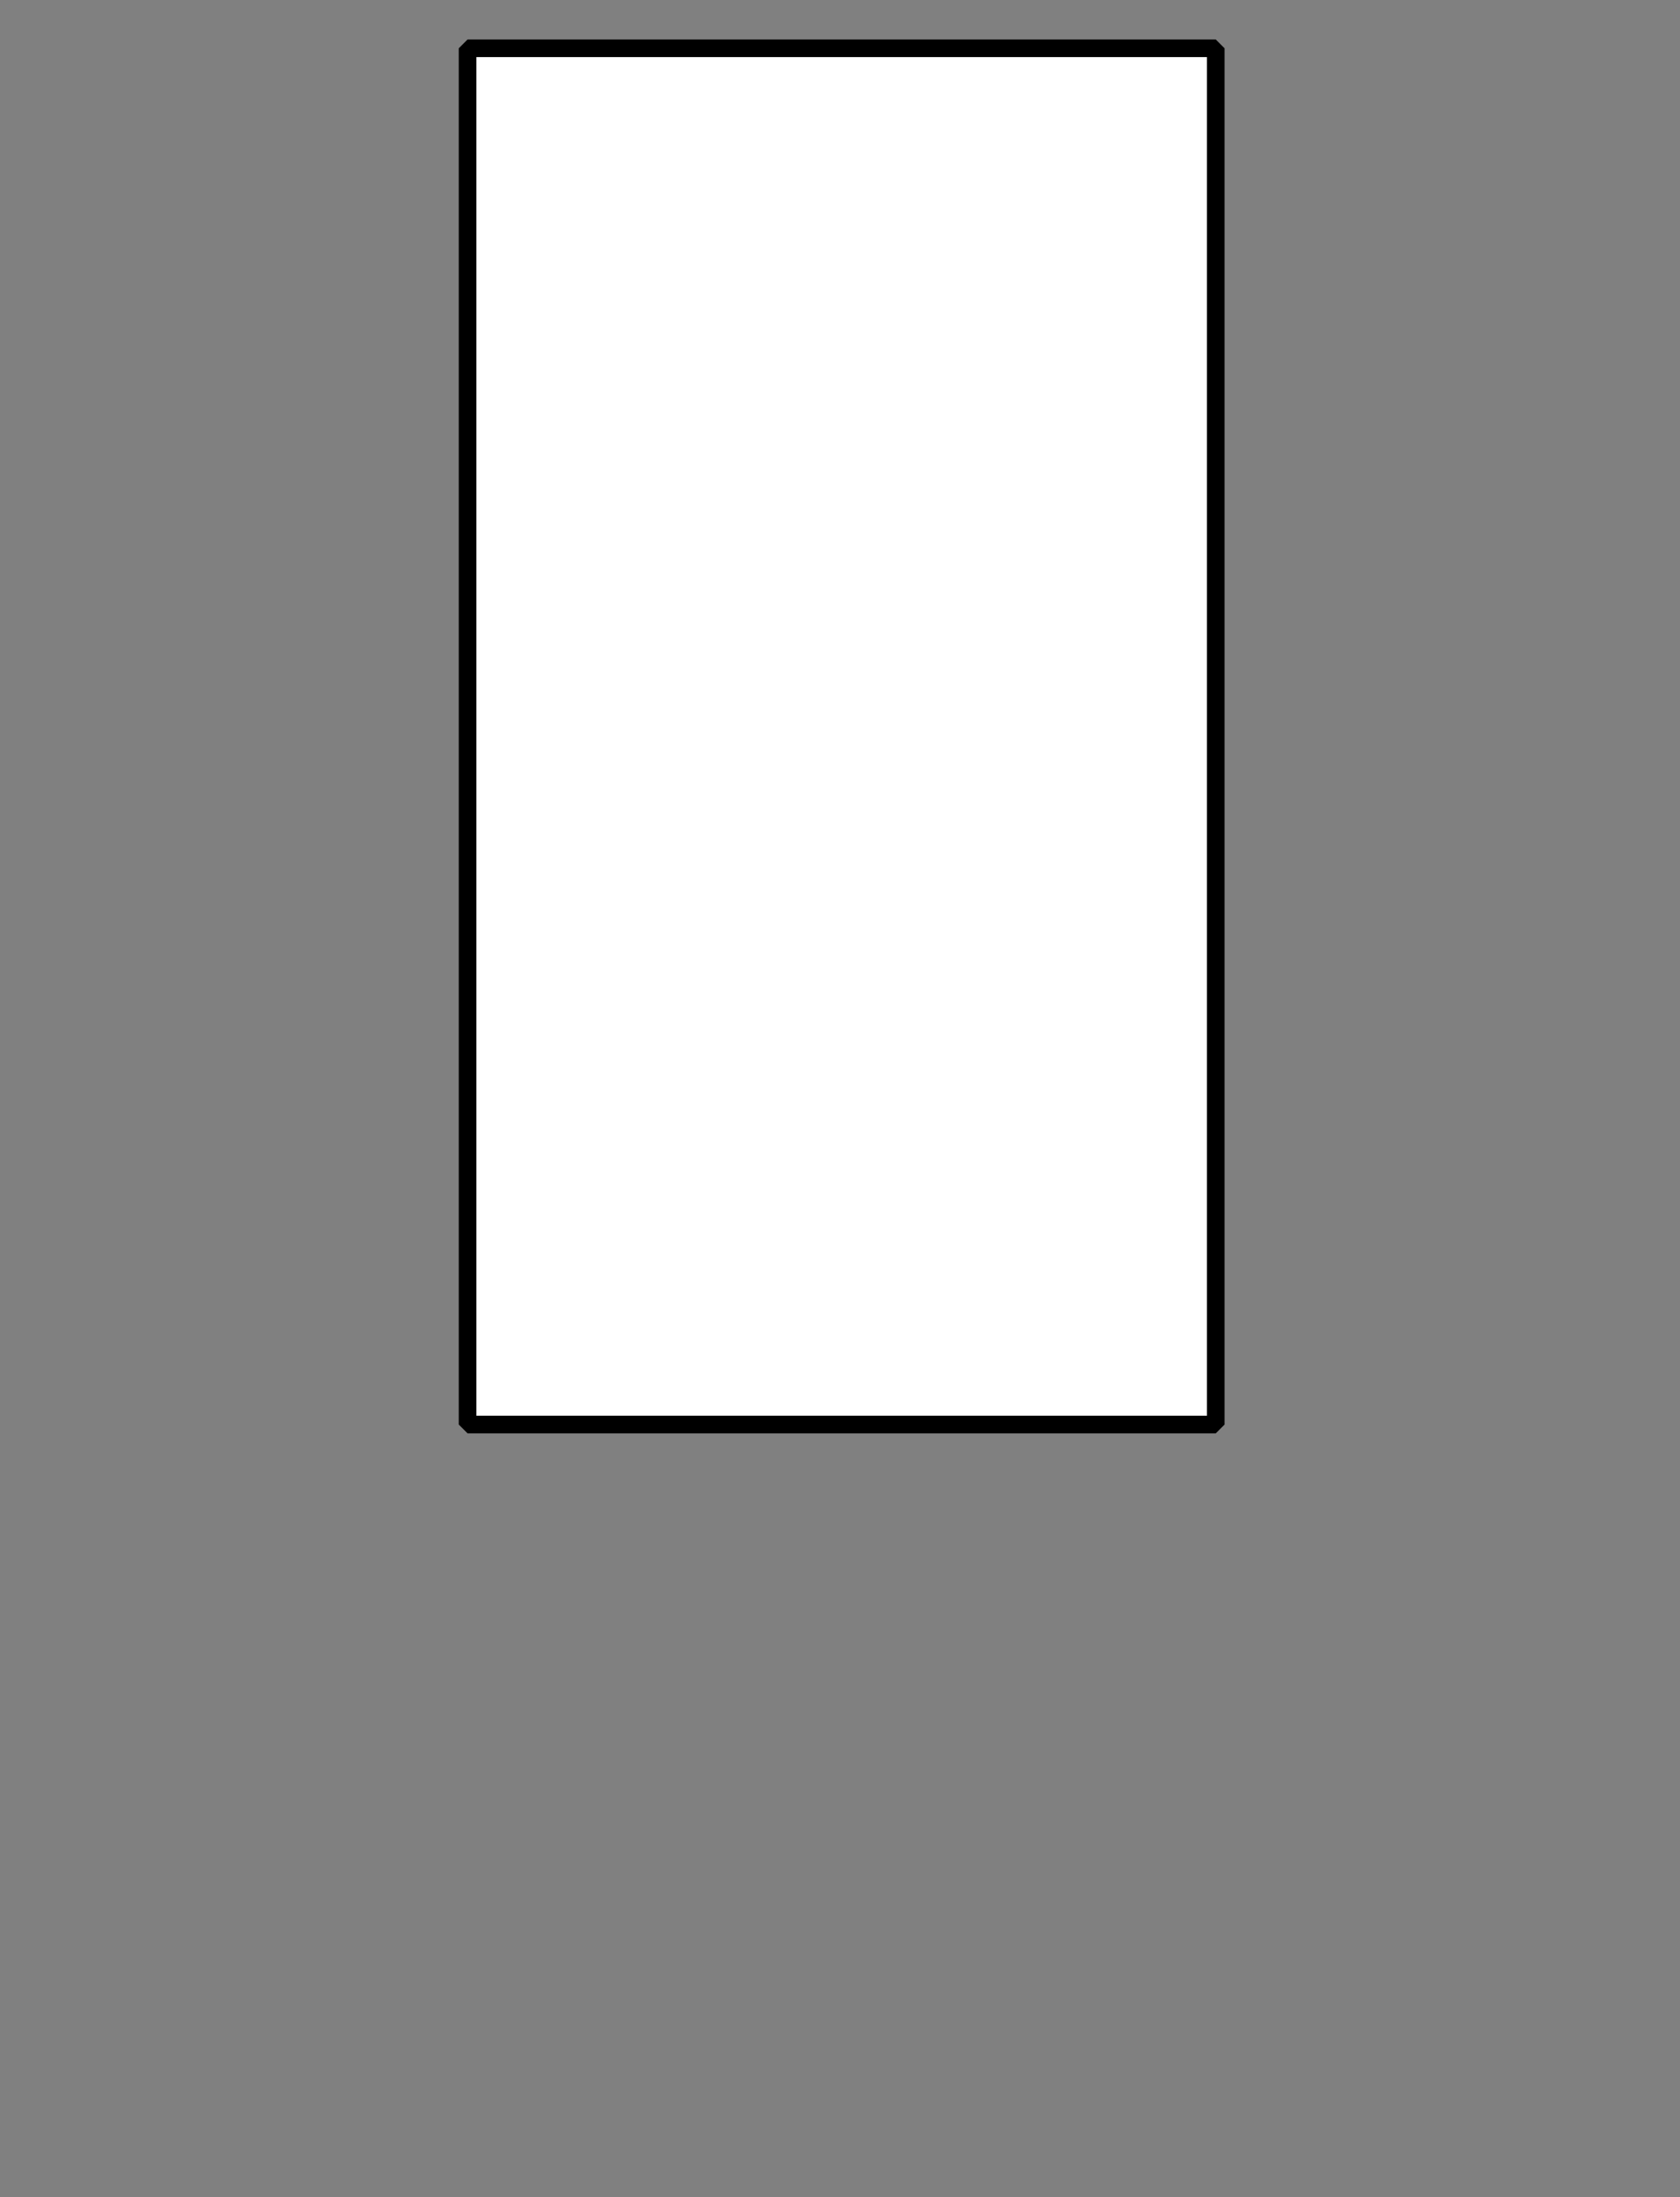<?xml version="1.0" encoding="UTF-8" standalone="no"?>
<svg width="53.975mm" height="70.556mm"
 viewBox="0 0 153 200"
 xmlns="http://www.w3.org/2000/svg" xmlns:xlink="http://www.w3.org/1999/xlink"  version="1.2" baseProfile="tiny">
<rect x="0" y="0" width="153" height="200" fill="#808080" stroke="none"/>
<defs>
</defs>
<g fill="none" stroke="black" stroke-width="1" fill-rule="evenodd" stroke-linecap="square" stroke-linejoin="bevel" >

<g fill="#ffffff" fill-opacity="0" stroke="none" transform="matrix(1,0,0,1,0,0)"
font-family="Helvetica" font-size="12" font-weight="400" font-style="normal" 
>
<path vector-effect="non-scaling-stroke" fill-rule="evenodd" d="M0,0 L153,0 L153,200 L0,200 L0,0z "/>
</g>

<g fill="none" stroke="#000000" stroke-opacity="1" stroke-width="1" stroke-linecap="square" stroke-linejoin="bevel" transform="matrix(1,0,0,1,0,0)"
font-family="Helvetica" font-size="12" font-weight="400" font-style="normal" 
>
</g>

<g fill="none" stroke="#000000" stroke-opacity="1" stroke-width="1" stroke-linecap="square" stroke-linejoin="bevel" transform="matrix(1,0,0,1,0,0)"
font-family="Helvetica" font-size="12" font-weight="400" font-style="normal" 
clip-path="url(#clip5394)" >
<defs><clipPath id="clip5394"><path vector-effect="non-scaling-stroke" fill-rule="evenodd" d="M0,0 L153.297,0 L153.297,200 L0,200 L0,0z "/>
</clipPath></defs></g>

<g fill="none" stroke="#000000" stroke-opacity="1" stroke-width="1" stroke-linecap="square" stroke-linejoin="bevel" transform="matrix(2.198,0,0,2.198,42.582,4.396)"
font-family="Helvetica" font-size="12" font-weight="400" font-style="normal" 
clip-path="url(#clip5395)" >
<defs><clipPath id="clip5395"><path vector-effect="non-scaling-stroke" fill-rule="evenodd" d="M-19.375,-2 L50.375,-2 L50.375,89 L-19.375,89 L-19.375,-2z "/>
</clipPath></defs></g>

<g fill="#ffffff" fill-opacity="1" stroke="none" transform="matrix(2.198,0,0,2.198,42.582,4.396)"
font-family="Helvetica" font-size="12" font-weight="400" font-style="normal" 
clip-path="url(#clip5395)" >
<path vector-effect="none" fill-rule="evenodd" d="M0,0 L31,0 L31,57 L0,57 L0,0z "/>
</g>

<g fill="none" stroke="#000000" stroke-opacity="1" stroke-width="1" stroke-linecap="square" stroke-linejoin="bevel" transform="matrix(2.198,0,0,2.198,42.582,4.396)"
font-family="Helvetica" font-size="12" font-weight="400" font-style="normal" 
clip-path="url(#clip5395)" >
</g>

<g fill="none" stroke="#000000" stroke-opacity="1" stroke-width="1" stroke-linecap="square" stroke-linejoin="bevel" transform="matrix(2.198,0,0,2.198,42.582,4.396)"
font-family="Helvetica" font-size="12" font-weight="400" font-style="normal" 
clip-path="url(#clip5395)" >
</g>

<g fill="none" stroke="#000000" stroke-opacity="1" stroke-width="1" stroke-linecap="square" stroke-linejoin="bevel" transform="matrix(2.198,0,0,2.198,42.582,4.396)"
font-family="Helvetica" font-size="12" font-weight="400" font-style="normal" 
clip-path="url(#clip5396)" >
<defs><clipPath id="clip5396"><path vector-effect="non-scaling-stroke" fill-rule="evenodd" d="M0,0 L31,0 L31,57 L0,57 L0,0z "/>
</clipPath></defs></g>

<g fill="none" stroke="#000000" stroke-opacity="1" stroke-width="1" stroke-linecap="square" stroke-linejoin="bevel" transform="matrix(1.648,0,0,1.648,42.582,4.396)"
font-family="Helvetica" font-size="12" font-weight="400" font-style="normal" 
clip-path="url(#clip5397)" >
<defs><clipPath id="clip5397"><path vector-effect="non-scaling-stroke" fill-rule="evenodd" d="M-19.375,-2 L50.375,-2 L50.375,89 L-19.375,89 L-19.375,-2z "/>
</clipPath></defs></g>

<g fill="none" stroke="#000000" stroke-opacity="1" stroke-width="1" stroke-linecap="square" stroke-linejoin="bevel" transform="matrix(1,0,0,1,0,0)"
font-family="Helvetica" font-size="12" font-weight="400" font-style="normal" 
clip-path="url(#clip5397)" >
</g>

<g fill="none" stroke="#000000" stroke-opacity="1" stroke-width="1" stroke-linecap="square" stroke-linejoin="bevel" transform="matrix(2.198,0,0,2.198,42.582,4.396)"
font-family="Helvetica" font-size="12" font-weight="400" font-style="normal" 
clip-path="url(#clip5397)" >
</g>

<g fill="none" stroke="#000000" stroke-opacity="1" stroke-width="1" stroke-linecap="square" stroke-linejoin="bevel" transform="matrix(2.198,0,0,2.198,42.582,4.396)"
font-family="Helvetica" font-size="12" font-weight="400" font-style="normal" 
clip-path="url(#clip5397)" >
</g>

<g fill="none" stroke="#000000" stroke-opacity="1" stroke-width="0.73" stroke-linecap="butt" stroke-linejoin="miter" stroke-miterlimit="2" transform="matrix(2.198,0,0,2.198,42.582,4.396)"
font-family="Helvetica" font-size="12" font-weight="400" font-style="normal" 
clip-path="url(#clip5397)" >
<path vector-effect="none" fill-rule="evenodd" d="M0,0 L31,0 L31,57 L0,57 L0,0z "/>
</g>

<g fill="none" stroke="#000000" stroke-opacity="1" stroke-width="1" stroke-linecap="square" stroke-linejoin="bevel" transform="matrix(2.198,0,0,2.198,42.582,4.396)"
font-family="Helvetica" font-size="12" font-weight="400" font-style="normal" 
clip-path="url(#clip5397)" >
</g>

<g fill="none" stroke="#000000" stroke-opacity="1" stroke-width="1" stroke-linecap="square" stroke-linejoin="bevel" transform="matrix(1,0,0,1,0,0)"
font-family="Helvetica" font-size="12" font-weight="400" font-style="normal" 
>
</g>

<g fill="none" stroke="#000000" stroke-opacity="1" stroke-width="1" stroke-linecap="square" stroke-linejoin="bevel" transform="matrix(1,0,0,1,0,0)"
font-family="Helvetica" font-size="12" font-weight="400" font-style="normal" 
>
</g>

<g fill="none" stroke="#000000" stroke-opacity="1" stroke-width="1" stroke-linecap="square" stroke-linejoin="bevel" transform="matrix(1,0,0,1,0,0)"
font-family="Helvetica" font-size="12" font-weight="400" font-style="normal" 
clip-path="url(#clip5398)" >
<defs><clipPath id="clip5398"><path vector-effect="non-scaling-stroke" fill-rule="evenodd" d="M0,0 L153,0 L153,200 L0,200 L0,0z "/>
</clipPath></defs></g>

<g fill="none" stroke="#000000" stroke-opacity="1" stroke-width="1" stroke-linecap="square" stroke-linejoin="bevel" transform="matrix(1,0,0,1,0,0)"
font-family="Helvetica" font-size="12" font-weight="400" font-style="normal" 
>
</g>

<g fill="none" stroke="#000000" stroke-opacity="1" stroke-width="1" stroke-linecap="square" stroke-linejoin="bevel" transform="matrix(1,0,0,1,0,0)"
font-family="Helvetica" font-size="12" font-weight="400" font-style="normal" 
>
</g>

<g fill="none" stroke="#000000" stroke-opacity="1" stroke-width="1" stroke-linecap="square" stroke-linejoin="bevel" transform="matrix(1,0,0,1,0,0)"
font-family="Helvetica" font-size="12" font-weight="400" font-style="normal" 
clip-path="url(#clip5399)" >
<defs><clipPath id="clip5399"><path vector-effect="non-scaling-stroke" fill-rule="evenodd" d="M0,0 L1,0 L1,1 L0,1 L0,0z "/>
</clipPath></defs></g>

<g fill="none" stroke="#000000" stroke-opacity="1" stroke-width="1" stroke-linecap="square" stroke-linejoin="bevel" transform="matrix(1,0,0,1,0,0)"
font-family="Helvetica" font-size="12" font-weight="400" font-style="normal" 
>
</g>

<g fill="none" stroke="#000000" stroke-opacity="1" stroke-width="1" stroke-linecap="square" stroke-linejoin="bevel" transform="matrix(1,0,0,1,0,0)"
font-family="Helvetica" font-size="12" font-weight="400" font-style="normal" 
>
</g>
</g>
</svg>
